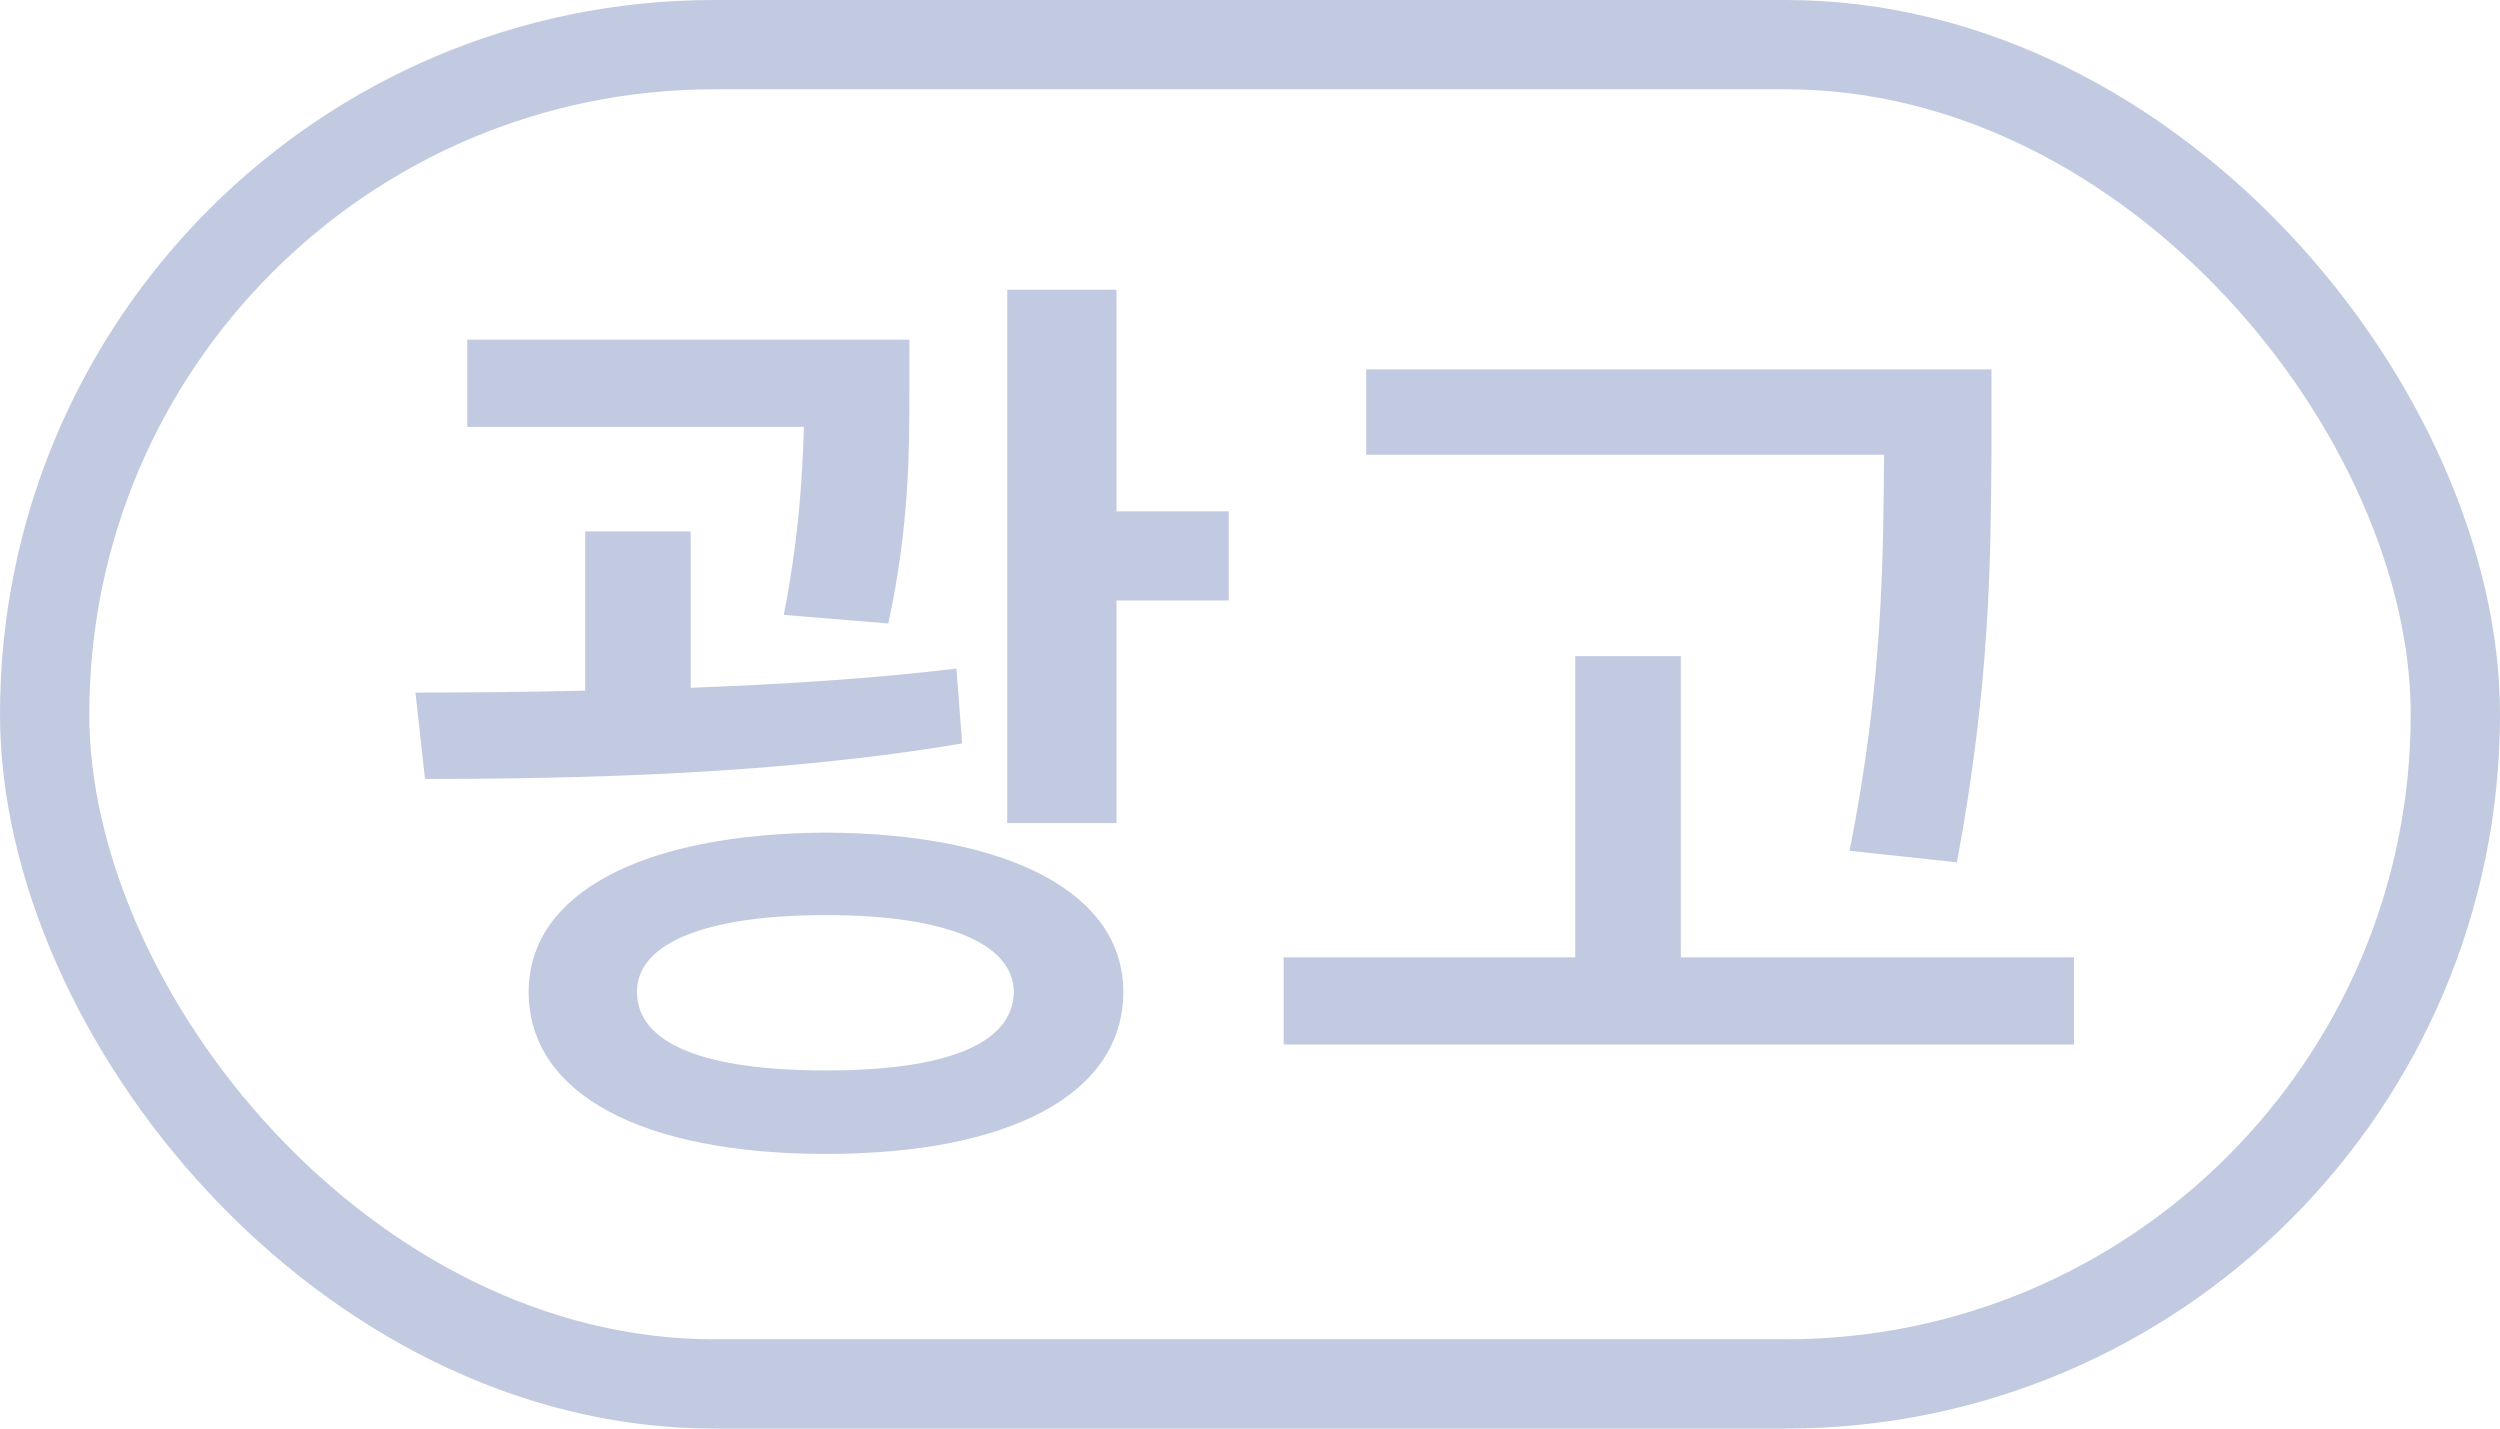 <svg width="28" height="16" viewBox="0 0 28 16" fill="none" xmlns="http://www.w3.org/2000/svg">
<rect x="0.5" y="0.5" width="27" height="15" rx="7.5" stroke="#C1CAE0"/>
<path d="M10.185 3.804V4.405C10.185 5.028 10.185 5.898 9.949 6.983L8.778 6.887C8.95 6.011 8.987 5.334 9.004 4.781H5.233V3.804H10.185ZM7.736 5.952V7.703C8.746 7.666 9.772 7.601 10.712 7.488L10.776 8.326C8.757 8.67 6.511 8.724 4.76 8.724L4.653 7.757C5.238 7.757 5.883 7.751 6.554 7.735V5.952H7.736ZM12.505 3.245V5.727H13.762V6.726H12.505V9.218H11.281V3.245H12.505ZM9.251 9.325C11.302 9.336 12.581 10.002 12.581 11.108C12.581 12.258 11.302 12.924 9.251 12.924C7.199 12.924 5.921 12.258 5.921 11.108C5.921 10.002 7.199 9.336 9.251 9.325ZM9.251 10.249C7.908 10.249 7.134 10.56 7.134 11.108C7.134 11.699 7.908 11.989 9.251 11.989C10.583 11.989 11.345 11.699 11.356 11.108C11.345 10.56 10.583 10.249 9.251 10.249ZM22.305 4.137V5.071C22.294 6.274 22.294 7.628 21.918 9.658L20.715 9.529C21.091 7.639 21.091 6.258 21.102 5.093H15.301V4.137H22.305ZM23.229 10.722V11.699H14.377V10.722H17.643V7.349H18.825V10.722H23.229Z" fill="#C1CAE0"/>
</svg>
